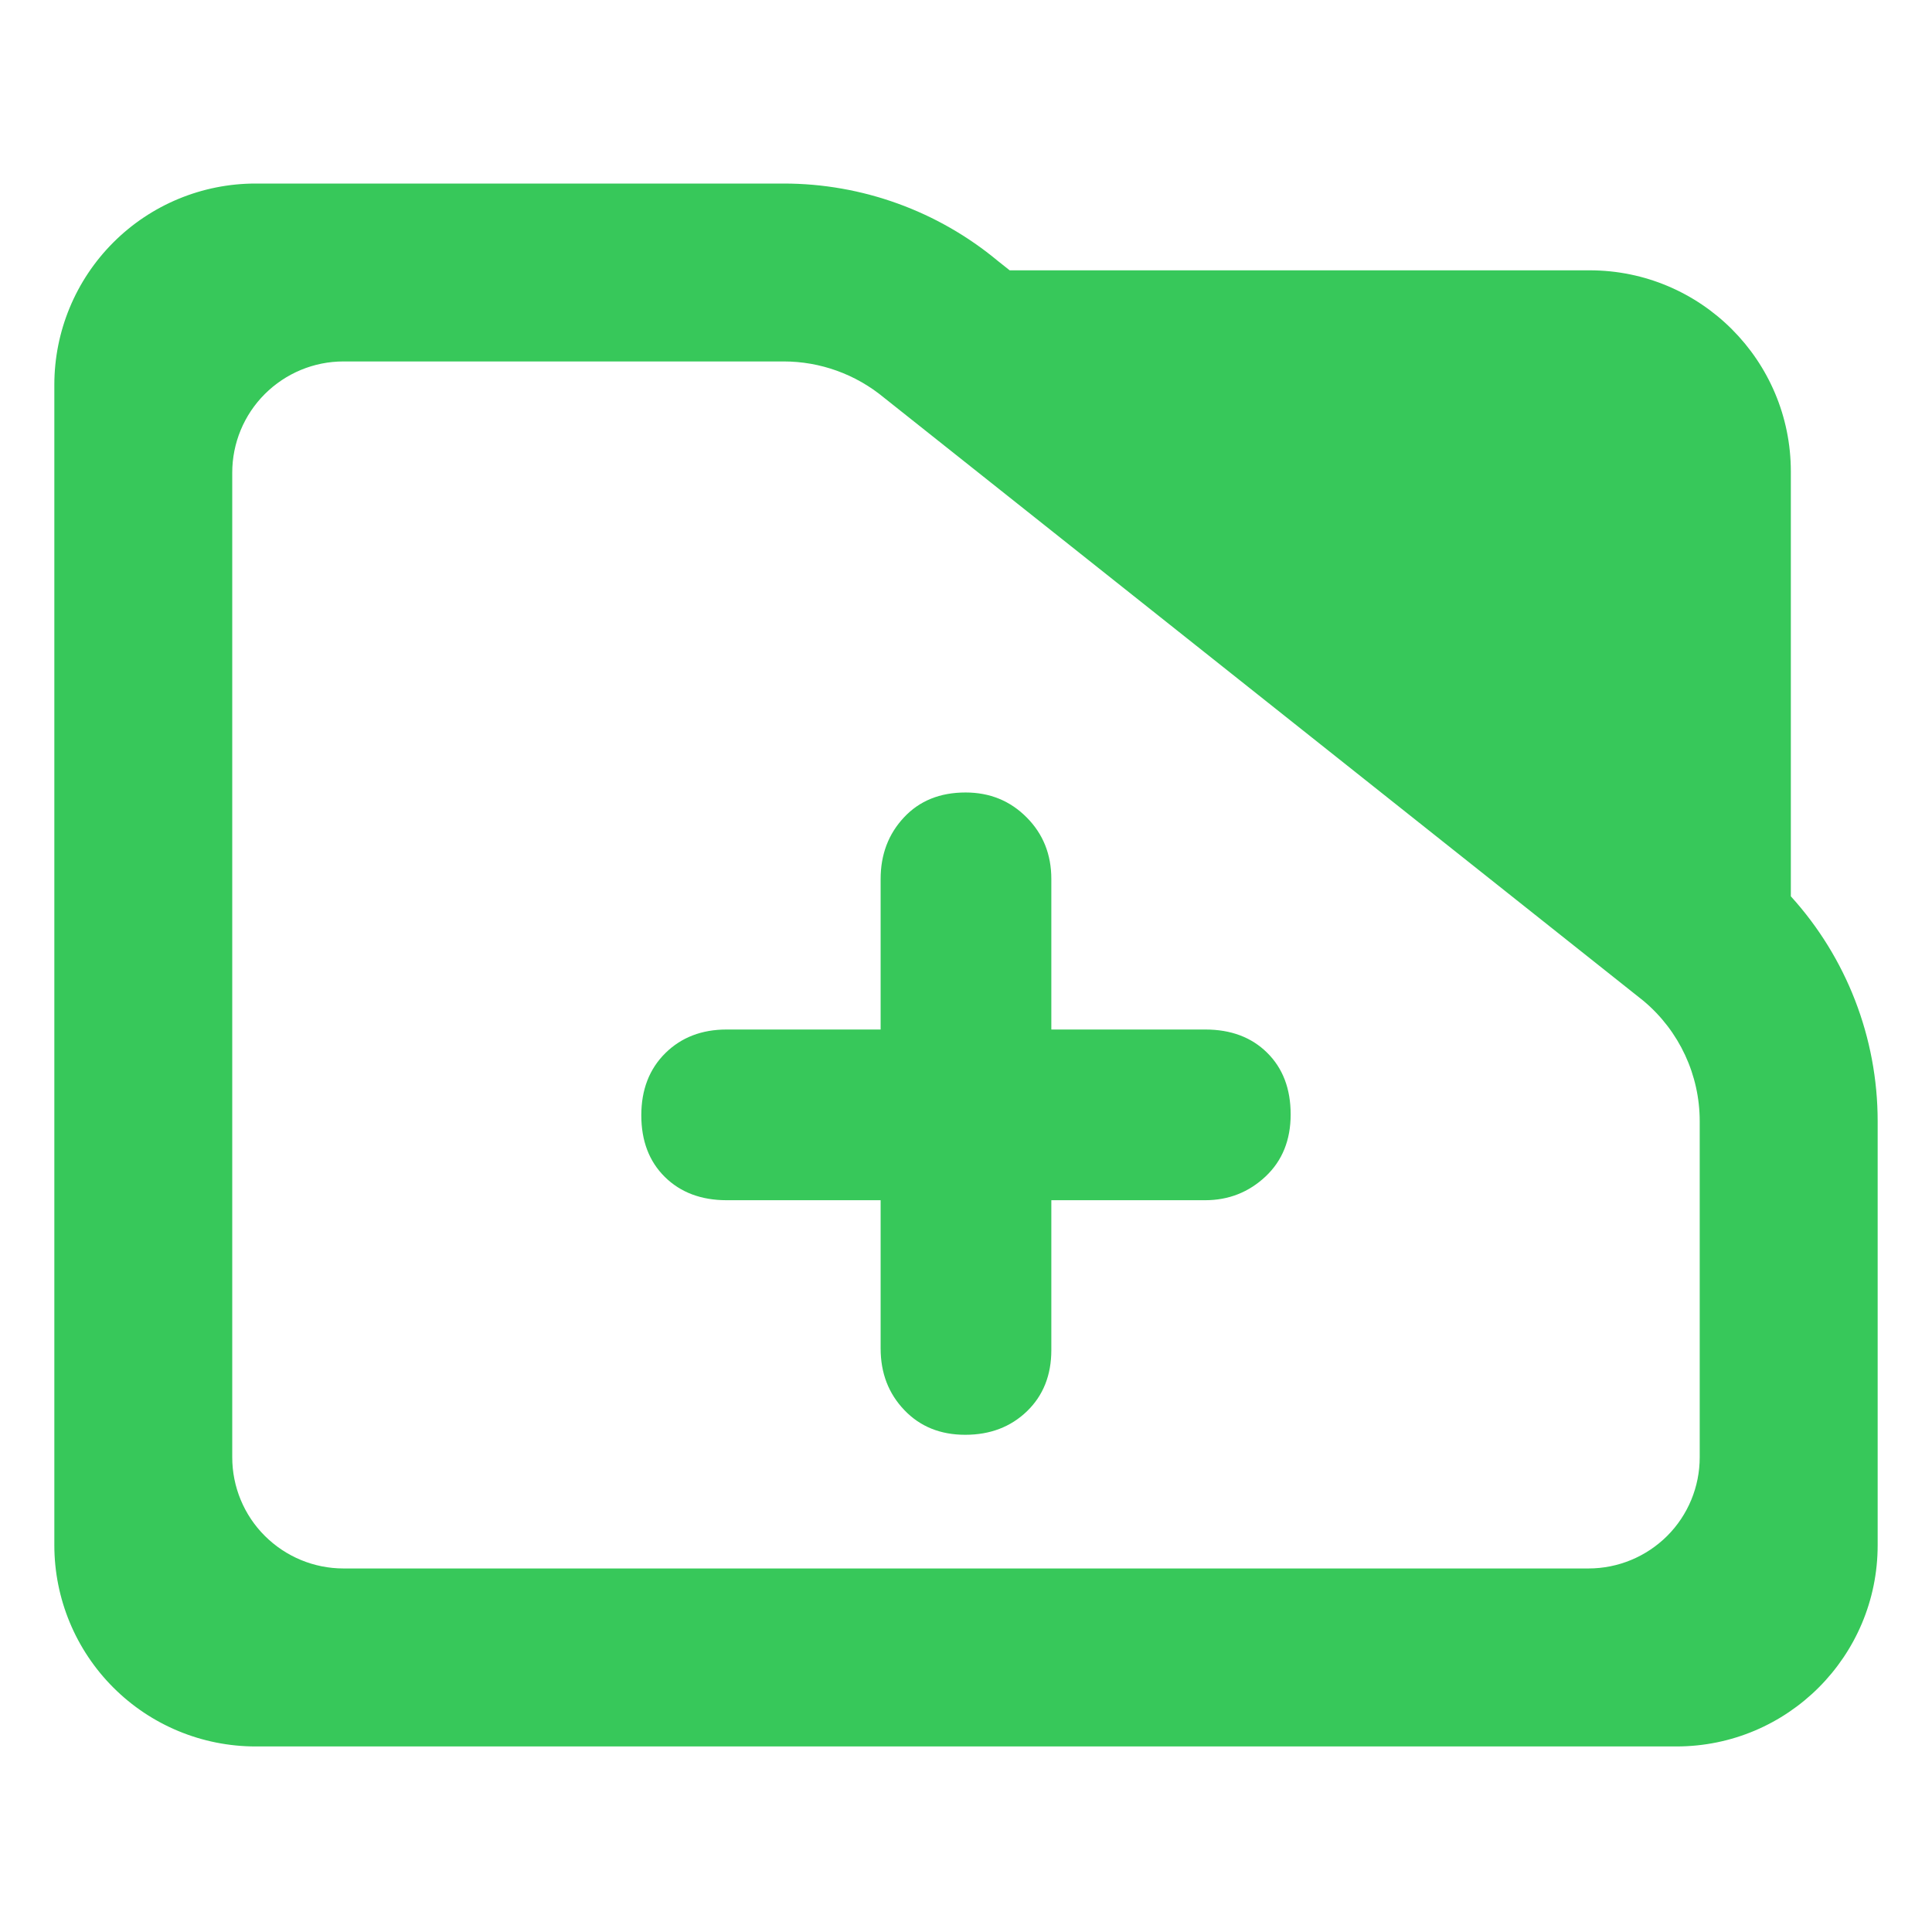 <?xml version="1.0" encoding="utf-8"?>
<svg clip-rule="evenodd" fill-rule="evenodd" stroke-linejoin="round" stroke-miterlimit="2" viewBox="0 0 48 48" xmlns="http://www.w3.org/2000/svg">
  <path fill="rgb(55, 200, 90)" d="M 44.493 22.269 C 45.873 23.788 46.65 25.778 46.65 27.857 L 46.65 38.39 C 46.65 41.152 44.412 43.39 41.65 43.39 L 6.35 43.39 C 5.023 43.39 3.751 42.863 2.815 41.926 C 1.877 40.988 1.35 39.716 1.35 38.39 L 1.35 9.56 C 1.35 8.233 1.877 6.962 2.815 6.024 C 3.751 5.087 5.023 4.56 6.35 4.56 L 19.47 4.56 C 21.415 4.56 23.3 5.241 24.795 6.486 L 25.085 6.716 L 39.494 6.716 C 42.255 6.716 44.493 8.955 44.493 11.716 L 44.493 22.269 Z M 40.824 24.86 L 21.96 9.878 C 21.259 9.298 20.38 8.98 19.47 8.98 L 8.533 8.98 C 7.8 8.98 7.098 9.272 6.579 9.79 C 6.061 10.307 5.77 11.01 5.77 11.742 L 5.77 36.206 C 5.77 36.939 6.061 37.642 6.579 38.158 C 7.098 38.676 7.8 38.968 8.533 38.968 L 39.467 38.968 C 40.2 38.968 40.902 38.676 41.42 38.16 C 41.939 37.642 42.229 36.939 42.229 36.206 L 42.229 27.857 C 42.229 26.707 41.722 25.616 40.842 24.875 L 40.824 24.86 Z M 18.053 29.819 C 17.42 29.819 16.907 29.625 16.518 29.241 C 16.128 28.857 15.933 28.344 15.933 27.709 C 15.933 27.073 16.133 26.558 16.53 26.165 C 16.927 25.773 17.435 25.578 18.052 25.578 L 21.879 25.578 L 21.879 21.839 C 21.879 21.23 22.073 20.72 22.458 20.309 C 22.843 19.896 23.353 19.689 23.989 19.689 C 24.592 19.689 25.099 19.896 25.508 20.309 C 25.917 20.72 26.12 21.23 26.12 21.839 L 26.12 25.578 L 29.947 25.578 C 30.58 25.578 31.093 25.77 31.482 26.155 C 31.872 26.54 32.066 27.051 32.066 27.688 C 32.066 28.324 31.858 28.839 31.442 29.23 C 31.024 29.622 30.523 29.819 29.942 29.819 L 26.12 29.819 L 26.12 33.544 C 26.12 34.166 25.918 34.673 25.514 35.063 C 25.109 35.453 24.598 35.647 23.981 35.647 C 23.364 35.647 22.859 35.443 22.468 35.033 C 22.076 34.624 21.879 34.114 21.879 33.502 L 21.879 29.819 L 18.053 29.819 Z"/>
</svg>